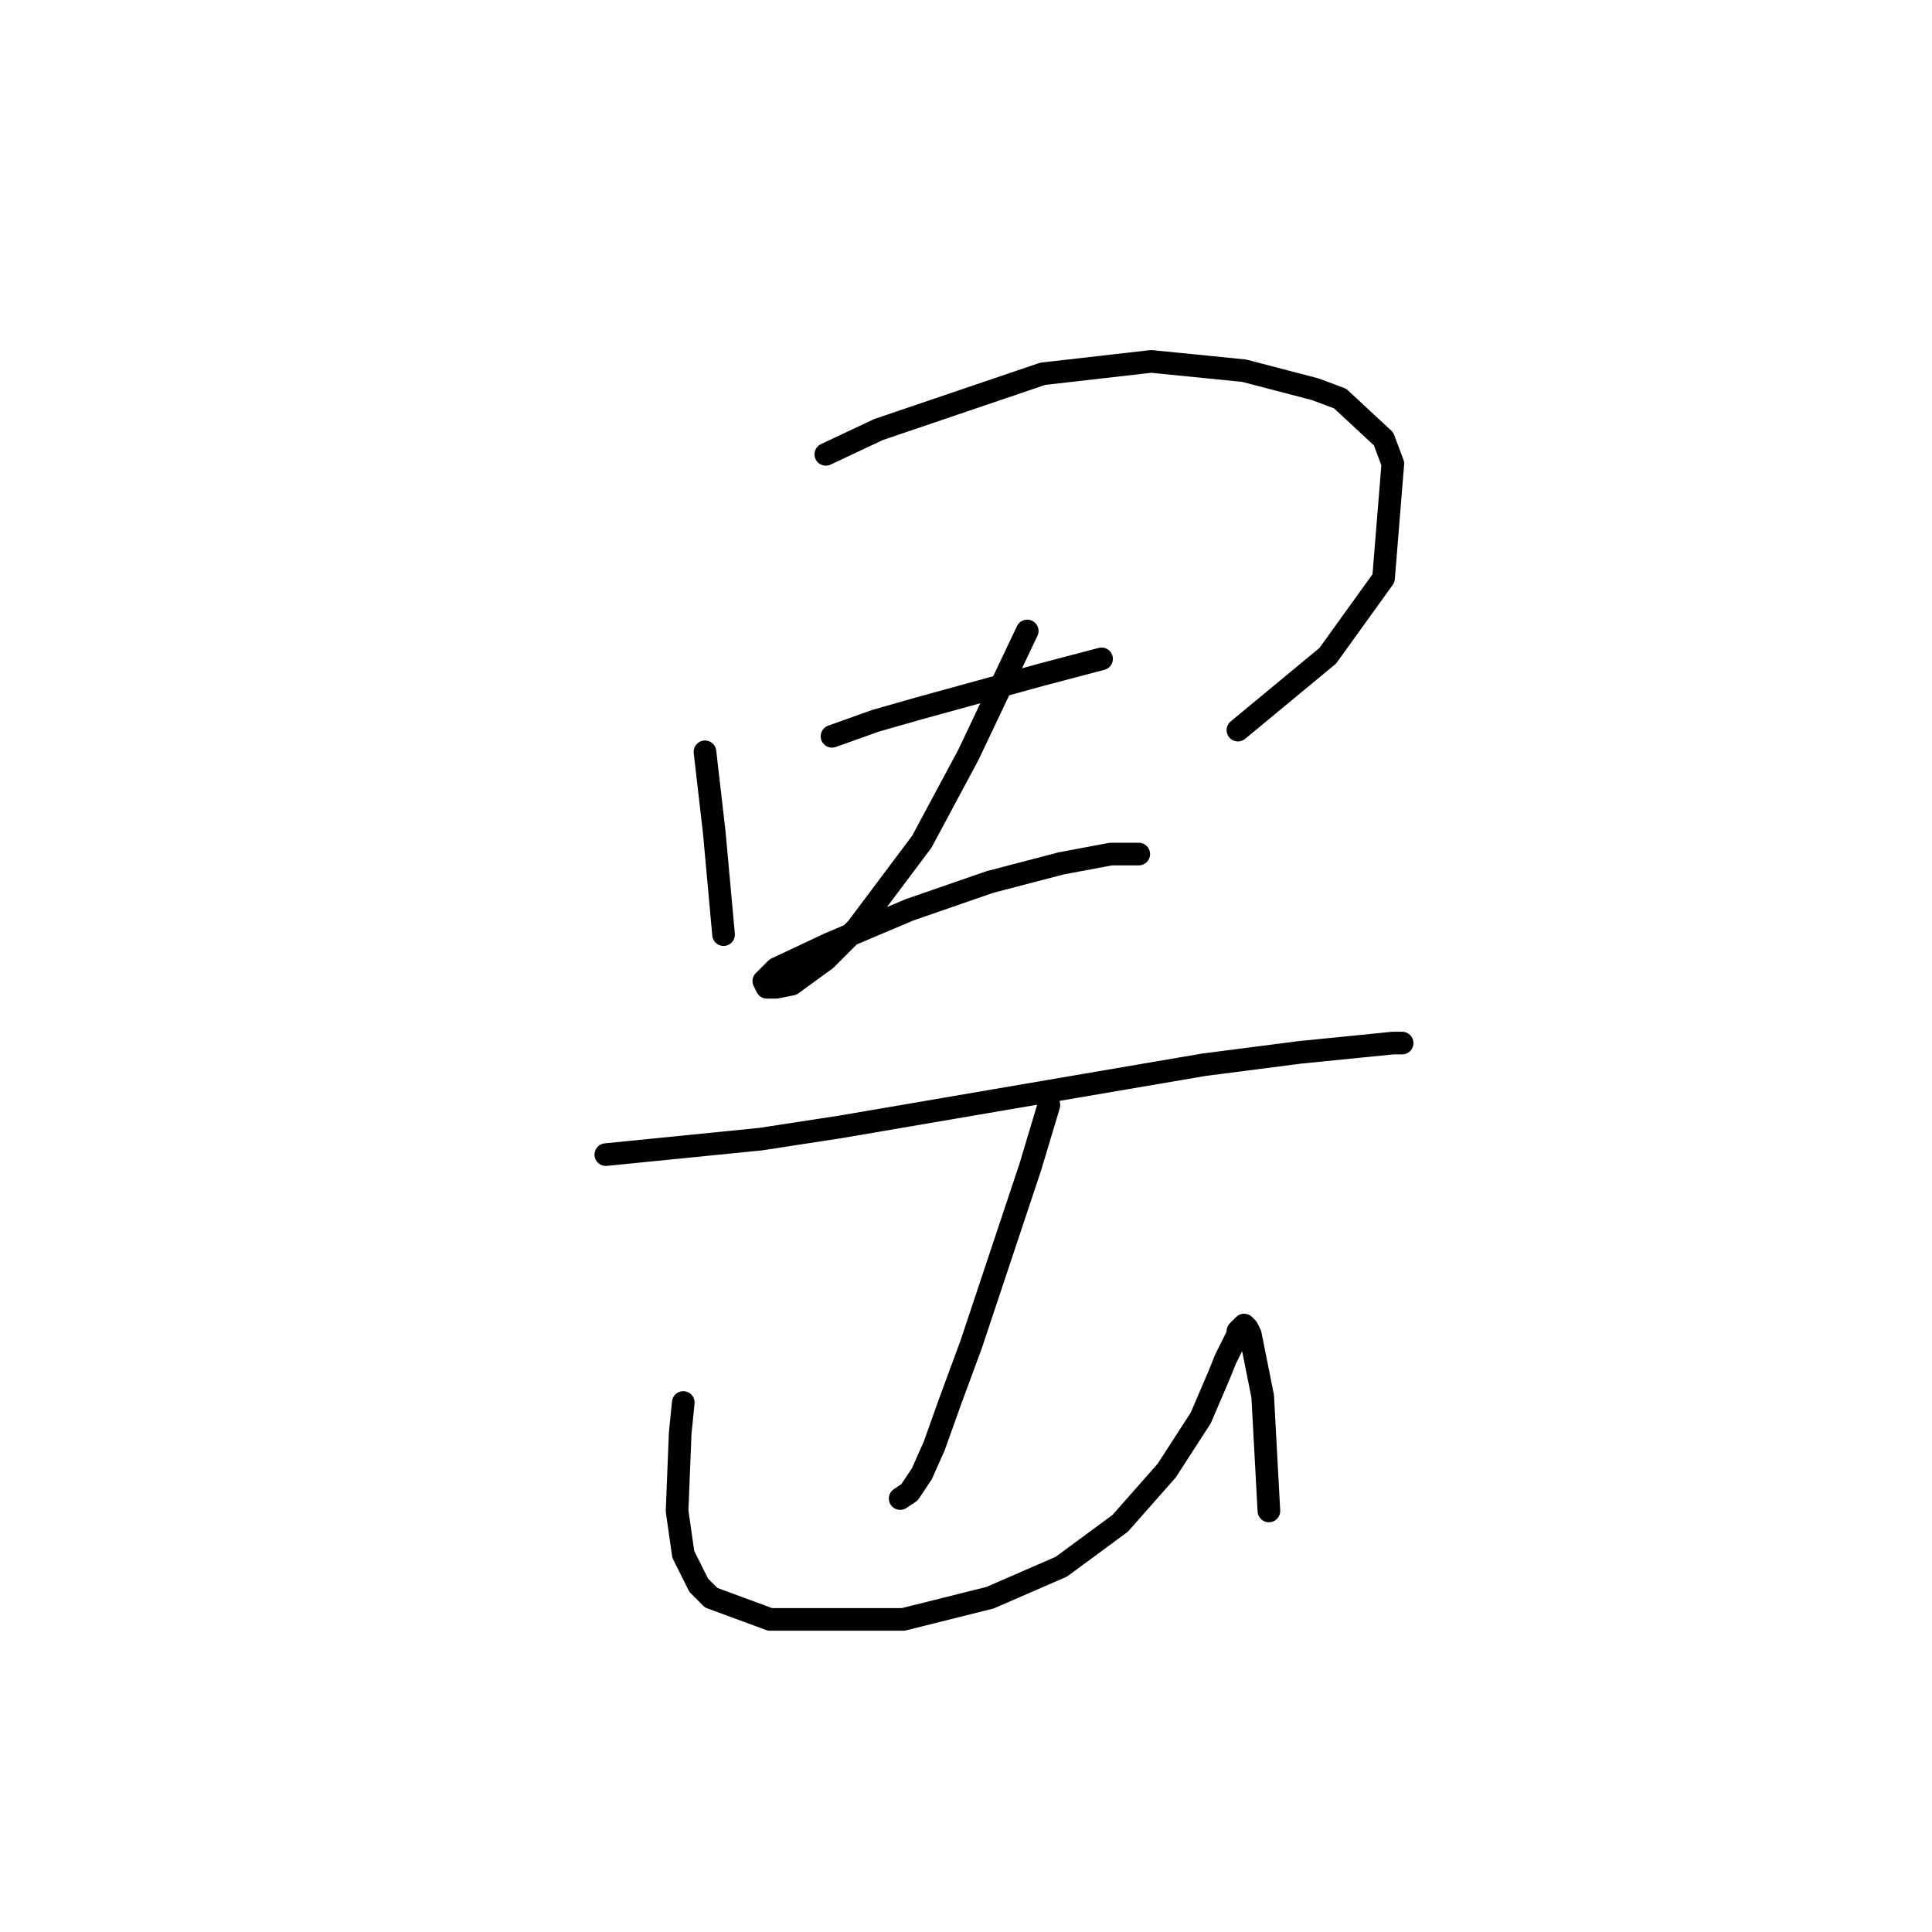 <?xml version="1.0" standalone="no"?>
    <svg width="256" height="256" xmlns="http://www.w3.org/2000/svg" version="1.1">
    <polyline stroke="black" stroke-width="3" stroke-linecap="round" fill="transparent" stroke-linejoin="round" points="93.411 99.619 94.643 110.294 95.875 123.842 95.875 123.842 " />
        <polyline stroke="black" stroke-width="3" stroke-linecap="round" fill="transparent" stroke-linejoin="round" points="109.424 60.204 116.403 56.919 138.164 49.529 152.534 47.887 164.851 49.118 174.294 51.582 177.578 52.814 183.326 58.151 184.558 61.436 183.326 76.627 175.936 86.891 164.03 96.745 164.03 96.745 " />
        <polyline stroke="black" stroke-width="3" stroke-linecap="round" fill="transparent" stroke-linejoin="round" points="110.245 97.566 115.993 95.513 121.741 93.871 138.164 89.354 145.964 87.302 145.964 87.302 " />
        <polyline stroke="black" stroke-width="3" stroke-linecap="round" fill="transparent" stroke-linejoin="round" points="136.111 83.606 128.31 100.029 122.151 111.525 115.993 119.737 113.529 123.021 109.424 127.127 104.907 130.411 102.854 130.822 101.623 130.822 101.212 130.001 102.854 128.359 109.834 125.074 120.509 120.558 131.184 116.863 140.627 114.399 147.196 113.168 150.891 113.168 150.891 113.168 " />
        <polyline stroke="black" stroke-width="3" stroke-linecap="round" fill="transparent" stroke-linejoin="round" points="80.273 152.993 100.802 150.94 111.477 149.298 142.68 143.96 159.513 141.086 172.241 139.444 180.452 138.623 184.558 138.212 185.79 138.212 185.79 138.212 " />
        <polyline stroke="black" stroke-width="3" stroke-linecap="round" fill="transparent" stroke-linejoin="round" points="138.985 146.424 136.521 154.635 128.72 178.038 125.846 185.839 123.794 191.587 122.151 195.282 120.509 197.745 119.277 198.566 119.277 198.566 " />
        <polyline stroke="black" stroke-width="3" stroke-linecap="round" fill="transparent" stroke-linejoin="round" points="90.537 185.839 90.127 189.944 89.716 200.209 90.537 205.957 92.59 210.062 94.233 211.705 102.033 214.579 119.688 214.579 131.184 211.705 140.627 207.599 148.428 201.851 154.586 194.871 159.103 187.891 161.566 182.143 162.387 180.091 164.03 176.806 164.03 176.395 164.851 175.574 165.261 175.985 165.672 176.806 167.314 185.017 168.135 200.209 168.135 200.209 " />
        </svg>